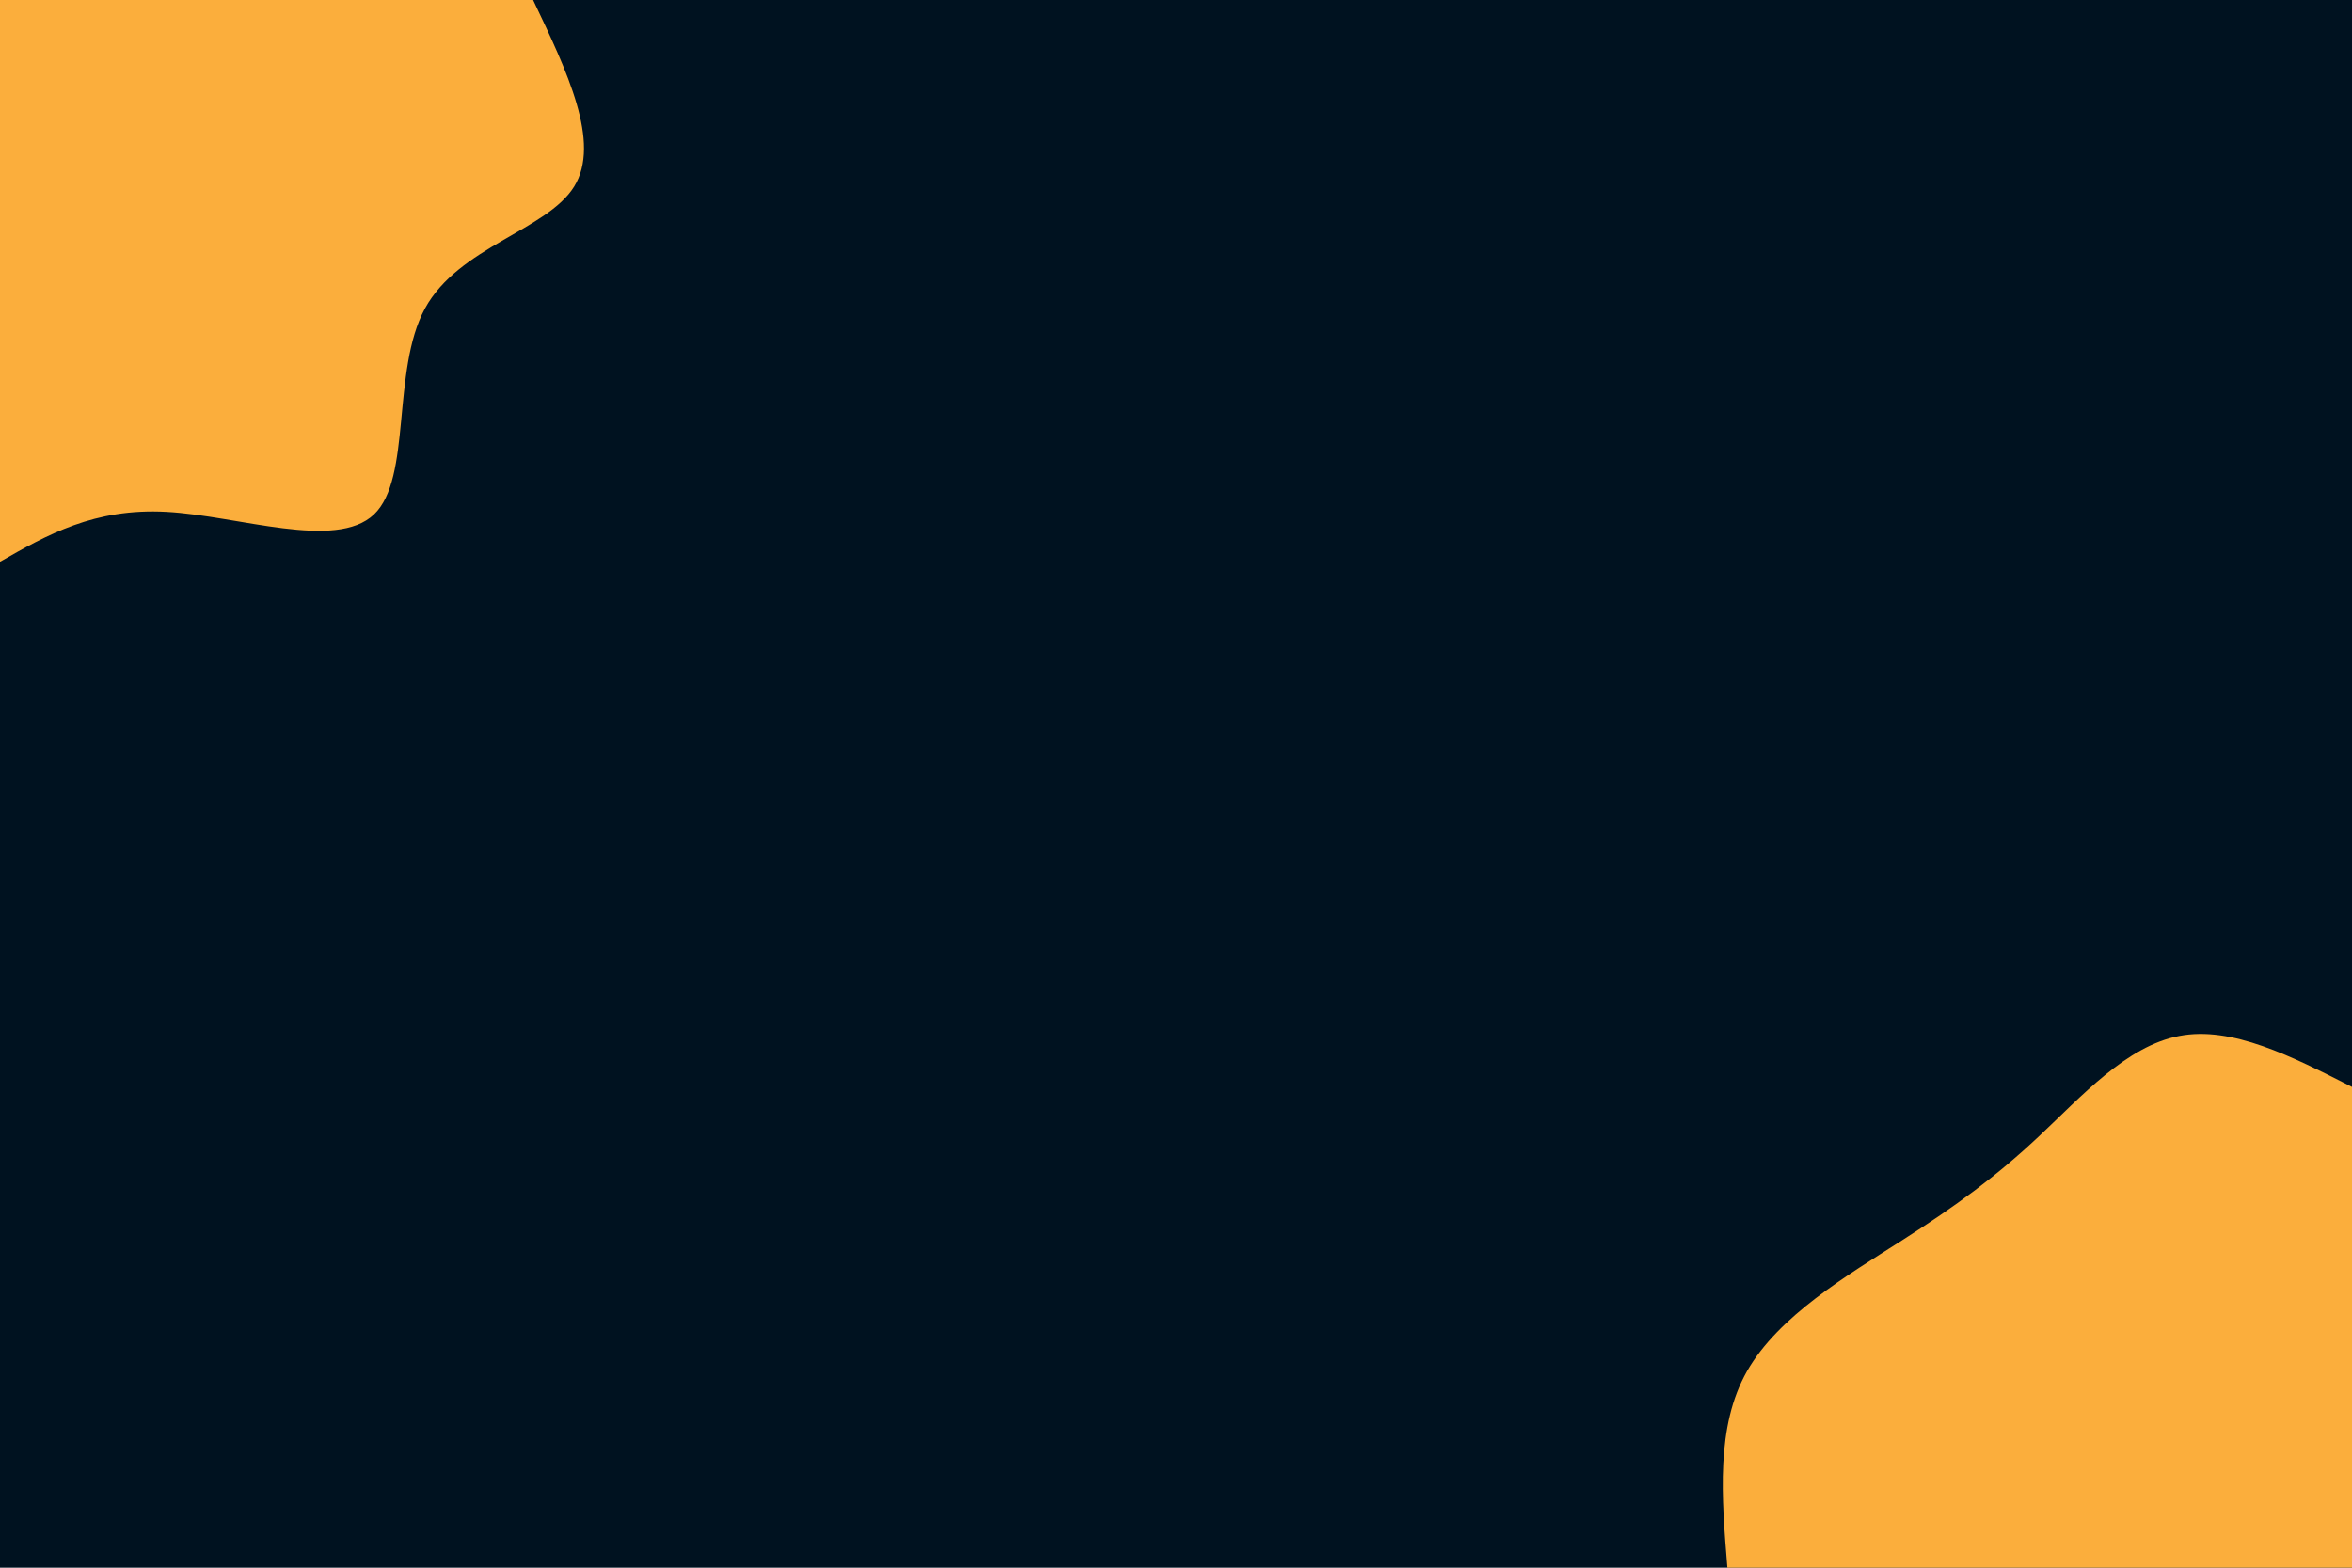<svg id="visual" viewBox="0 0 900 600" width="900" height="600" xmlns="http://www.w3.org/2000/svg" xmlns:xlink="http://www.w3.org/1999/xlink" version="1.1"><rect x="0" y="0" width="900" height="600" fill="#001220"></rect><defs><linearGradient id="grad1_0" x1="33.3%" y1="100%" x2="100%" y2="0%"><stop offset="20%" stop-color="#001220" stop-opacity="1"></stop><stop offset="80%" stop-color="#001220" stop-opacity="1"></stop></linearGradient></defs><defs><linearGradient id="grad2_0" x1="0%" y1="100%" x2="66.7%" y2="0%"><stop offset="20%" stop-color="#001220" stop-opacity="1"></stop><stop offset="80%" stop-color="#001220" stop-opacity="1"></stop></linearGradient></defs><g transform="translate(900, 600)"><path d="M-239 0C-241.2 -27 -243.5 -54 -231.5 -75.2C-219.4 -96.4 -193.1 -111.9 -172.3 -125.2C-151.5 -138.5 -136.2 -149.7 -119.9 -165C-103.6 -180.3 -86.3 -199.7 -66.1 -203.5C-46 -207.4 -23 -195.7 0 -184L0 0Z" fill="#FBAE3C"></path></g><g transform="translate(0, 0)"><path d="M204 0C217 27.3 230.1 54.6 219.7 71.4C209.3 88.2 175.5 94.4 162.6 118.1C149.7 141.9 157.7 183 143.1 196.9C128.4 210.8 91.3 197.4 63.7 195.9C36.1 194.4 18 204.7 0 215L0 0Z" fill="#FBAE3C"></path></g></svg>